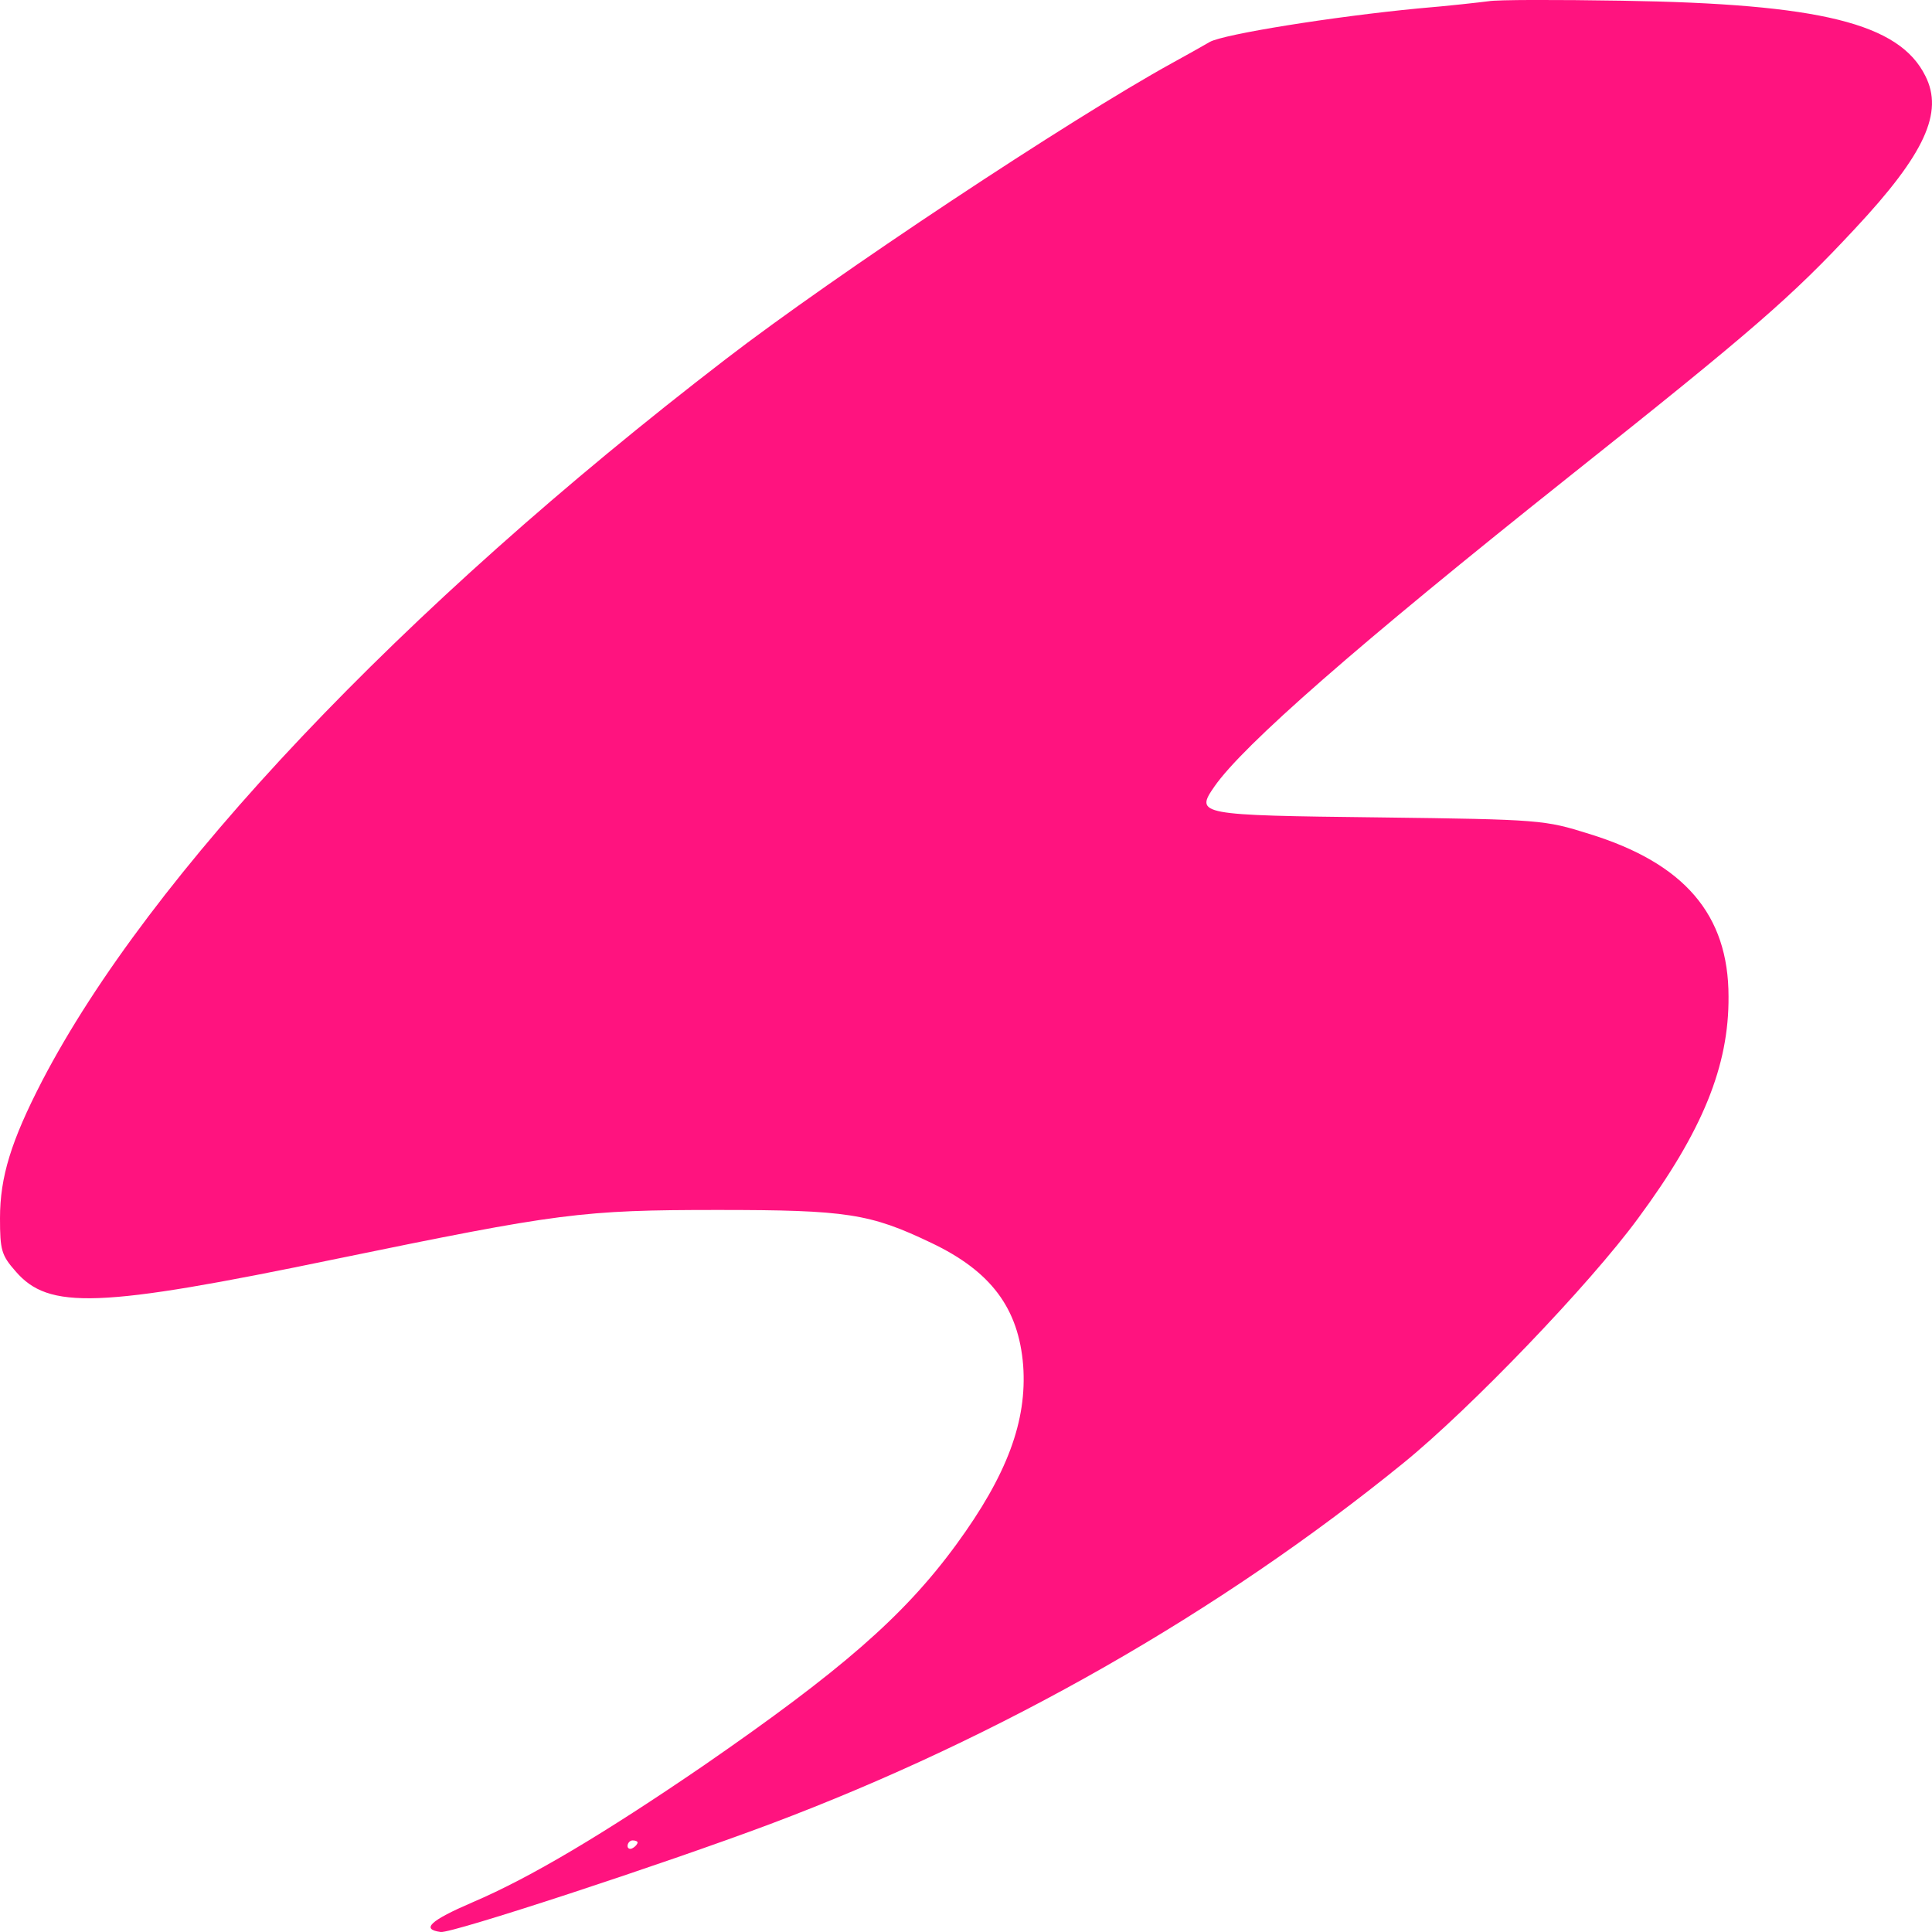 <svg xmlns="http://www.w3.org/2000/svg" width="22" height="22" viewBox="0 0 22 22" fill="none">
  <path d="M16.95 0.014C16.859 0.026 16.499 0.067 16.15 0.096C15.172 0.19 13.938 0.389 13.777 0.477C13.697 0.524 13.509 0.629 13.349 0.717C12.188 1.356 9.501 3.137 8.261 4.092C4.556 6.94 1.704 9.958 0.48 12.308C0.126 12.993 0 13.403 0 13.872C0 14.236 0.017 14.294 0.177 14.476C0.555 14.915 1.115 14.898 3.83 14.335C6.363 13.814 6.62 13.778 8.175 13.778C9.644 13.778 9.907 13.819 10.605 14.153C11.285 14.476 11.599 14.898 11.651 15.548C11.697 16.181 11.468 16.796 10.89 17.587C10.29 18.408 9.57 19.029 8.009 20.107C6.877 20.881 6.043 21.379 5.385 21.66C4.894 21.871 4.791 21.97 5.019 22C5.145 22.017 7.54 21.232 8.775 20.769C11.405 19.779 13.886 18.361 15.978 16.662C16.744 16.04 18.105 14.622 18.654 13.872C19.386 12.882 19.689 12.138 19.683 11.347C19.683 10.415 19.18 9.829 18.094 9.495C17.59 9.337 17.545 9.331 15.71 9.308C13.64 9.284 13.606 9.278 13.829 8.956C14.155 8.487 15.452 7.35 17.859 5.434C19.974 3.753 20.403 3.378 21.123 2.604C21.918 1.754 22.135 1.28 21.924 0.864C21.627 0.266 20.729 0.043 18.465 0.008C17.728 -0.004 17.047 -0.004 16.95 0.014ZM7.26 20.98C7.26 20.998 7.237 21.027 7.203 21.045C7.175 21.062 7.146 21.05 7.146 21.021C7.146 20.986 7.175 20.957 7.203 20.957C7.237 20.957 7.26 20.968 7.26 20.98Z" fill="#FF137F"/>
</svg>